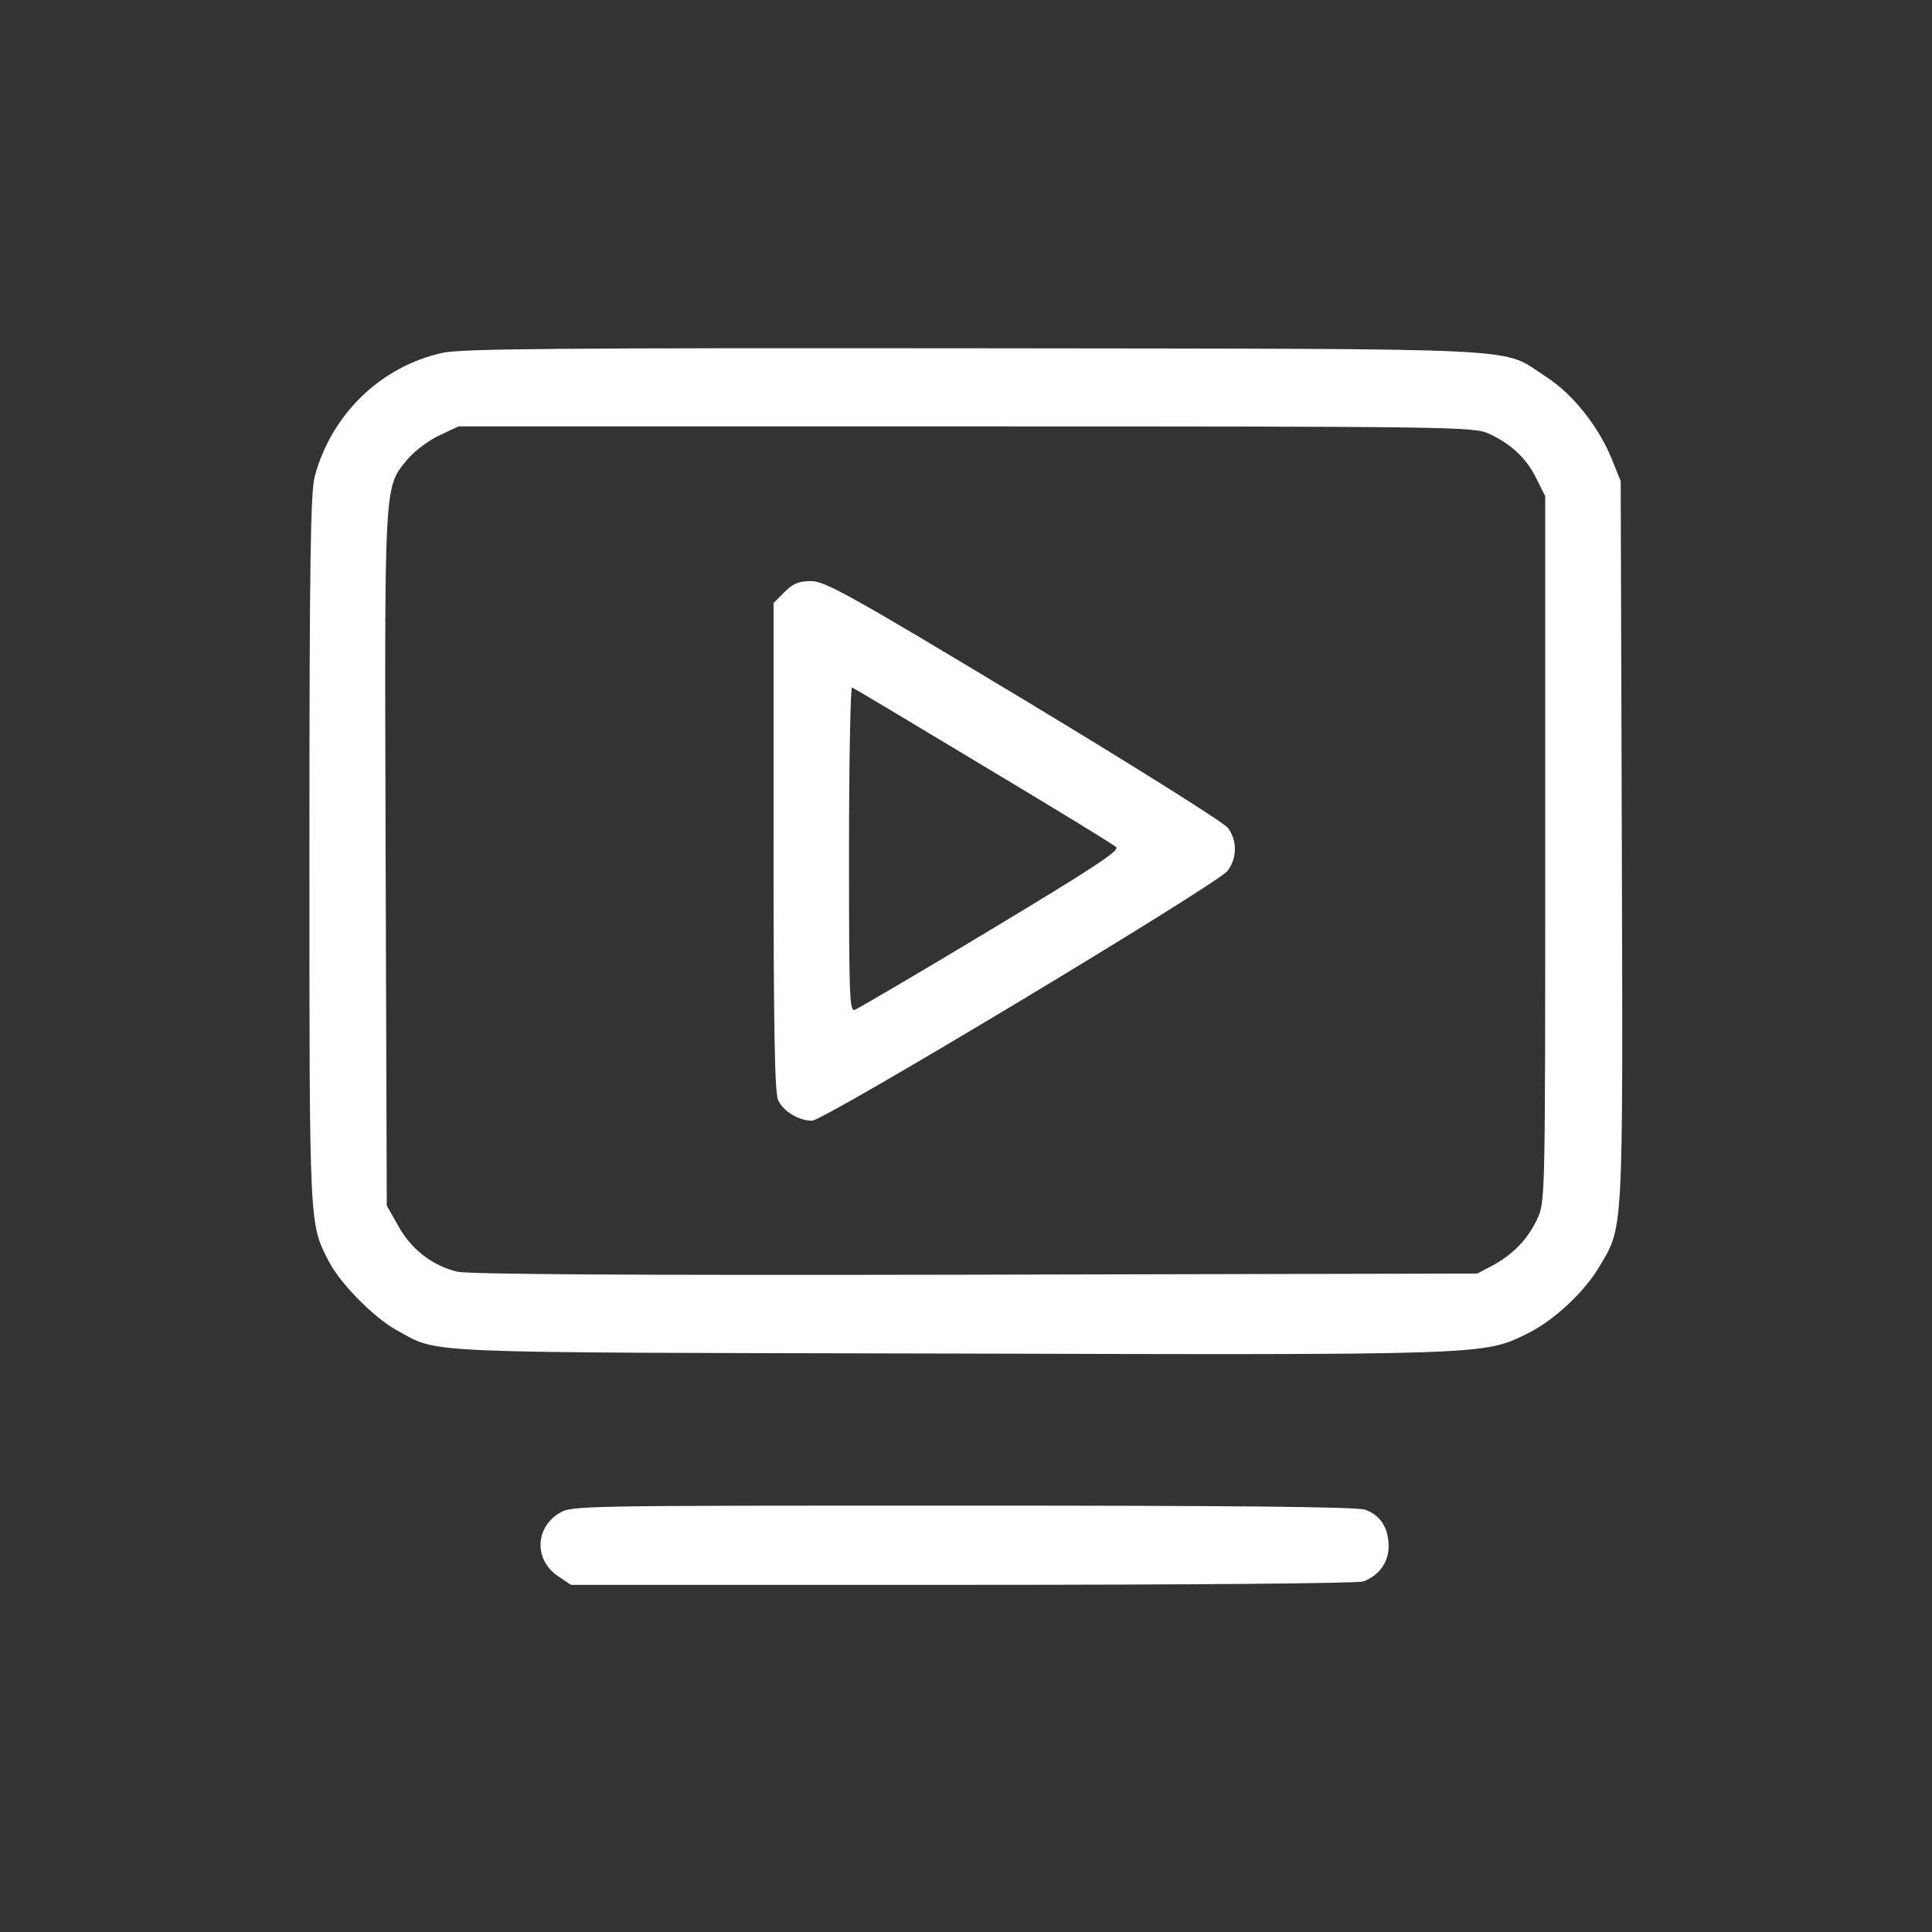 <?xml version="1.0" standalone="no"?>
<!DOCTYPE svg PUBLIC "-//W3C//DTD SVG 20010904//EN"
 "http://www.w3.org/TR/2001/REC-SVG-20010904/DTD/svg10.dtd">
<svg version="1.0" xmlns="http://www.w3.org/2000/svg"
 width="512pt" height="512pt" viewBox="0 0 512 512"
 preserveAspectRatio="xMidYMid meet">

<rect x="0" y="0" width="512" height="512" fill="#333333" stroke="none"/>

<g transform="translate(0,512) scale(0.1,-0.1)"
fill="white" stroke="none">
<path d="M1173 4185 c-164 -36 -295 -163 -339 -328 -11 -42 -14 -226 -14 -987
0 -1006 -1 -991 51 -1092 30 -59 120 -150 180 -183 116 -63 27 -59 1463 -62
1427 -4 1417 -4 1532 52 70 34 151 109 191 176 66 110 64 75 61 1130 l-3 954
-23 57 c-35 87 -103 173 -174 219 -125 80 0 74 -1513 76 -1110 1 -1361 -1
-1412 -12z m2772 -214 c59 -27 100 -65 126 -118 l24 -48 0 -935 c0 -929 0
-935 -21 -980 -25 -54 -64 -94 -119 -124 l-40 -21 -1330 -3 c-931 -2 -1343 1
-1374 8 -66 16 -123 61 -156 122 l-30 53 -3 919 c-3 1014 -5 982 59 1060 18
21 55 49 83 62 l51 24 1345 0 c1280 0 1347 -1 1385 -19z"/>
<path d="M2079 3551 l-29 -29 0 -646 c0 -479 3 -652 12 -671 13 -30 55 -55 90
-55 32 0 1076 628 1101 662 26 34 26 81 1 114 -10 14 -254 167 -541 340 -460
277 -527 314 -563 314 -33 0 -48 -6 -71 -29z m526 -460 c187 -112 346 -209
353 -216 10 -9 -62 -56 -331 -218 -189 -114 -352 -209 -361 -213 -15 -6 -16
29 -16 426 0 237 4 430 8 428 4 -1 161 -95 347 -207z"/>
<path d="M1482 1110 c-65 -40 -66 -125 -3 -167 l34 -23 1038 0 c622 0 1048 4
1062 9 42 16 67 51 67 93 0 49 -22 83 -62 97 -21 8 -354 11 -1067 11 -1018 0
-1037 0 -1069 -20z"/>
</g>
</svg>
